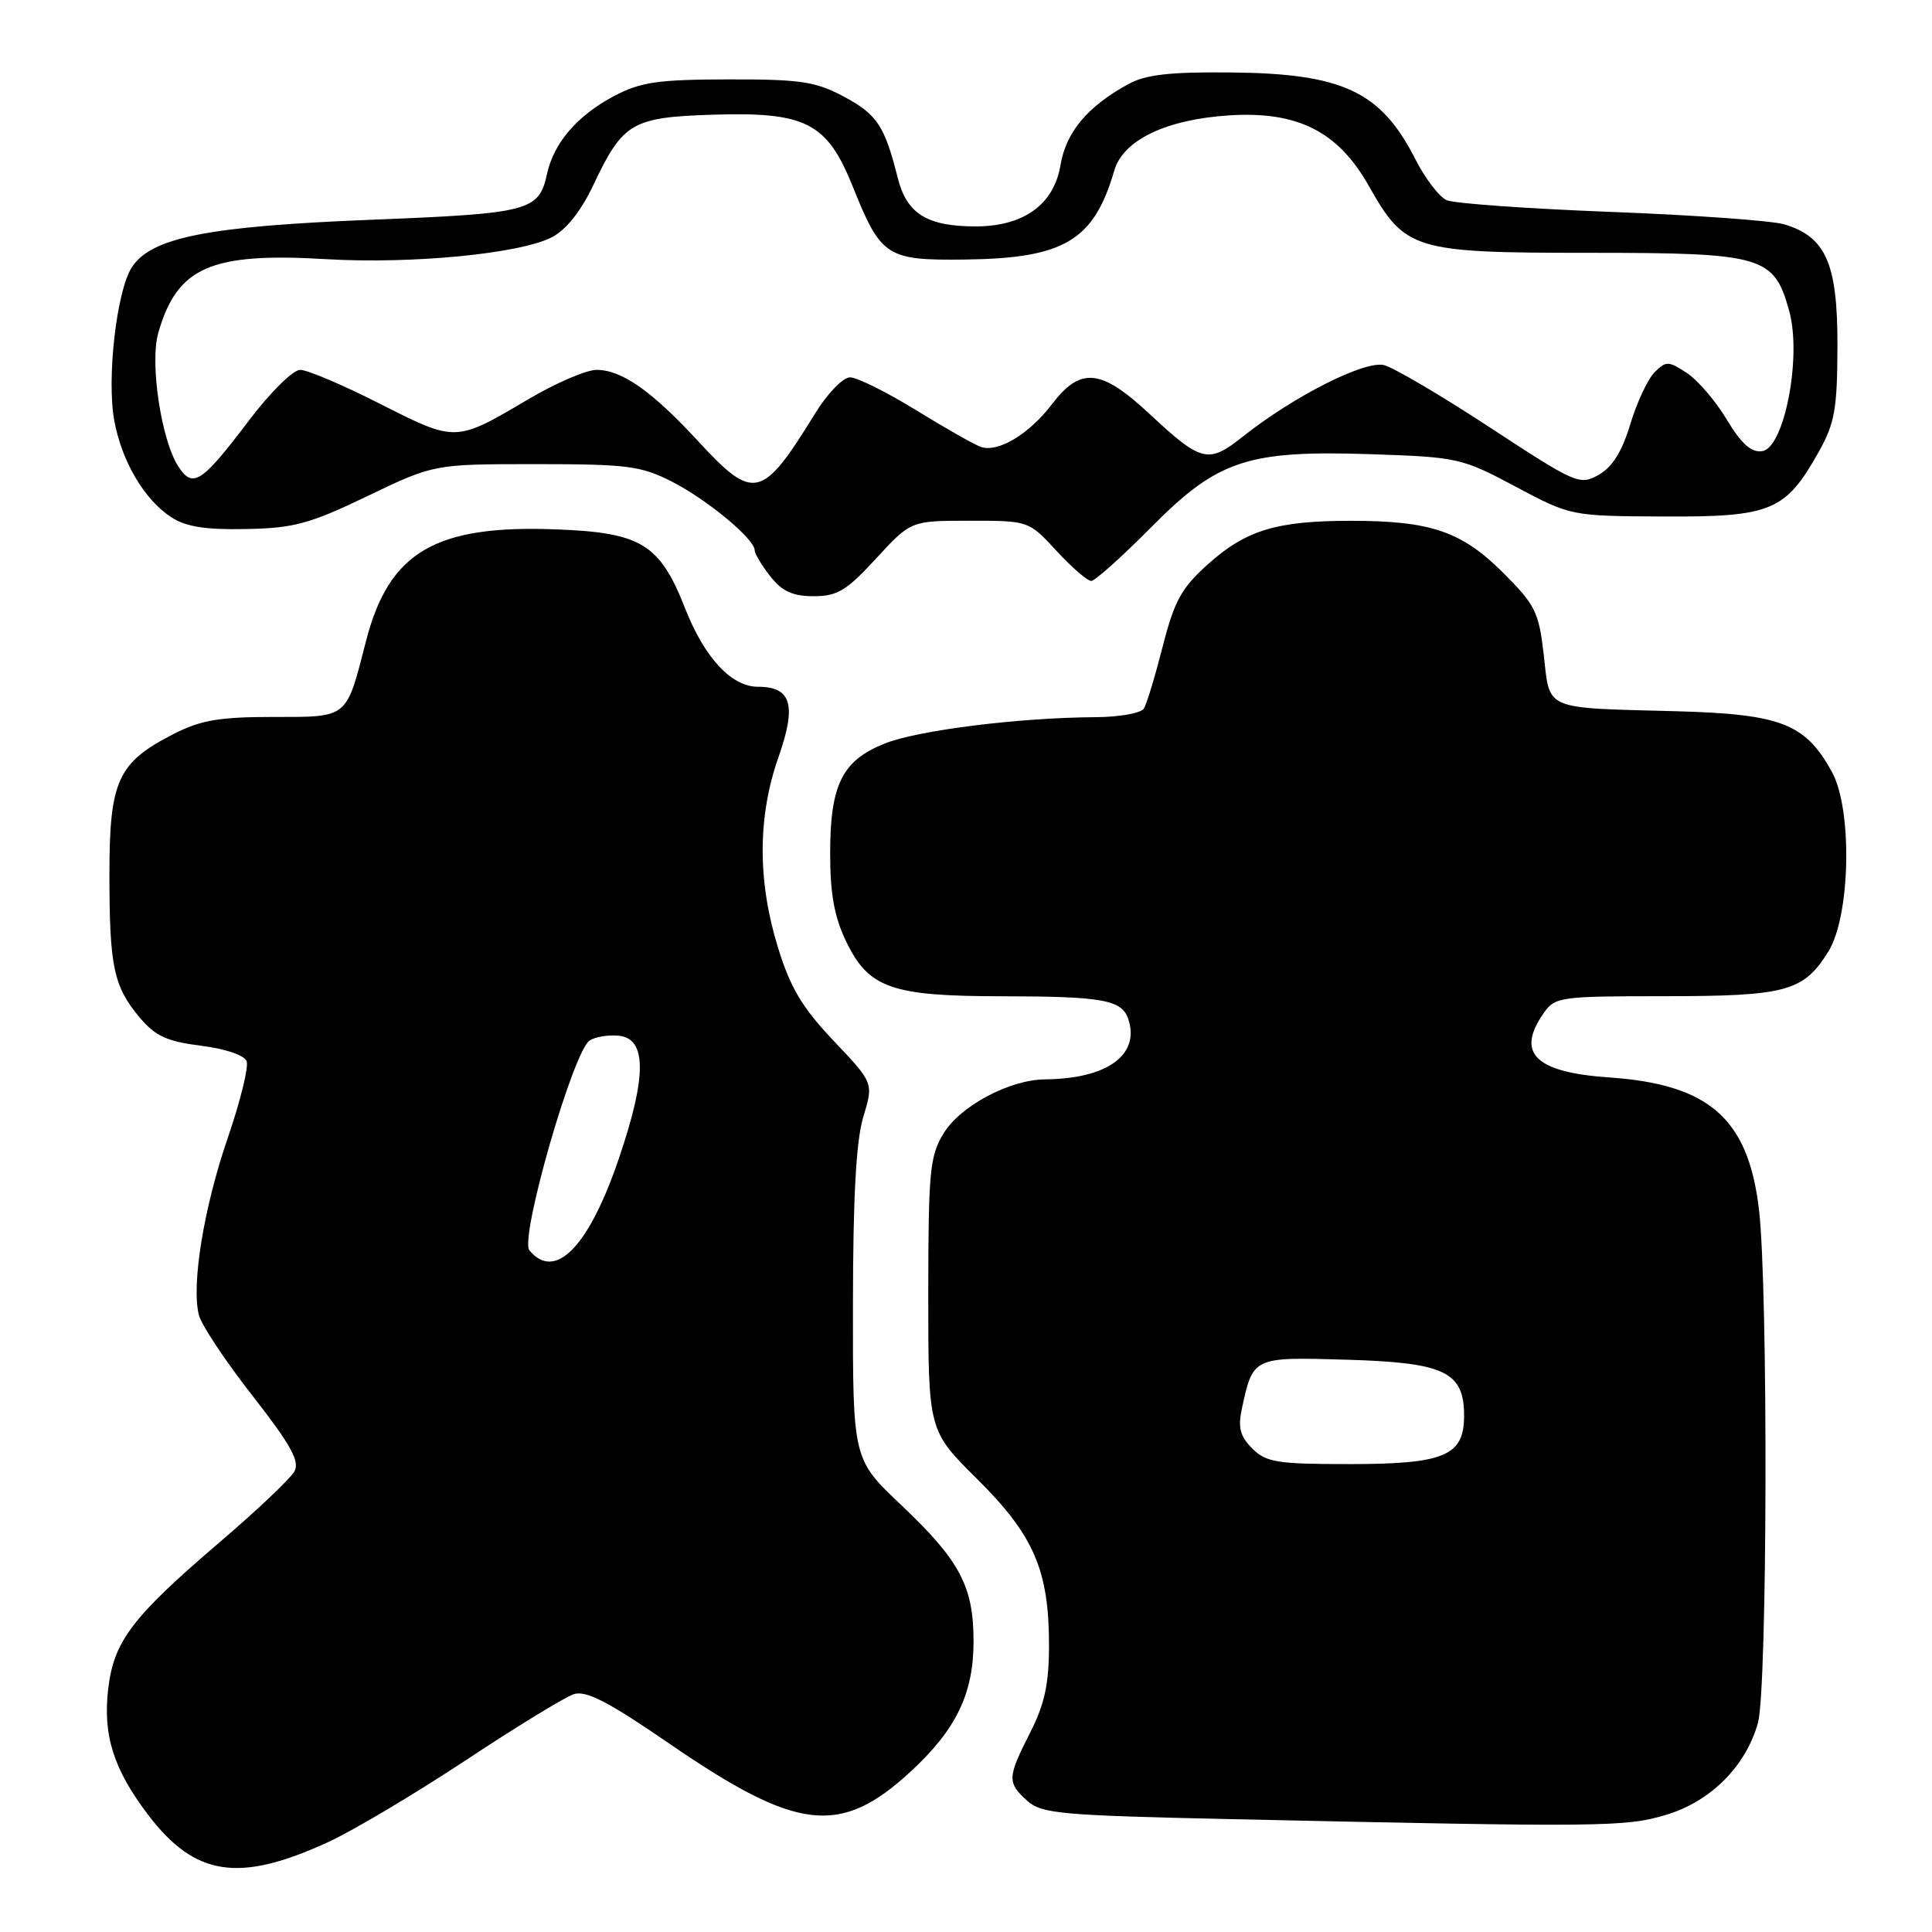 <?xml version="1.0" encoding="UTF-8" standalone="no"?>
<!DOCTYPE svg PUBLIC "-//W3C//DTD SVG 1.1//EN" "http://www.w3.org/Graphics/SVG/1.1/DTD/svg11.dtd" >
<svg xmlns="http://www.w3.org/2000/svg" xmlns:xlink="http://www.w3.org/1999/xlink" version="1.1" viewBox="0 0 256 256">
 <g >
 <path fill="currentColor"
d=" M 43.50 244.08 C 46.80 242.56 55.00 237.68 61.72 233.24 C 68.44 228.79 74.89 224.85 76.05 224.48 C 77.67 223.97 80.66 225.52 88.59 230.97 C 105.66 242.70 111.32 243.36 120.68 234.73 C 126.70 229.17 129.00 224.42 129.00 217.49 C 129.00 210.19 127.19 206.79 119.42 199.43 C 113.00 193.36 113.00 193.36 113.02 172.93 C 113.03 158.58 113.44 151.16 114.39 148.00 C 115.76 143.50 115.76 143.50 110.47 137.92 C 106.30 133.52 104.74 130.91 103.09 125.57 C 100.36 116.73 100.38 108.19 103.16 100.30 C 105.58 93.41 104.87 91.00 100.43 91.00 C 96.92 91.00 93.35 87.16 90.77 80.59 C 87.44 72.10 84.97 70.58 73.83 70.15 C 57.67 69.51 51.54 73.10 48.49 84.98 C 45.84 95.30 46.21 95.00 36.18 95.00 C 29.07 95.00 26.60 95.42 23.02 97.25 C 15.60 101.04 14.50 103.44 14.50 115.82 C 14.50 128.13 15.05 130.71 18.53 134.85 C 20.58 137.28 22.13 138.00 26.61 138.56 C 29.84 138.96 32.38 139.82 32.68 140.62 C 32.97 141.37 31.84 145.95 30.17 150.81 C 27.00 160.04 25.34 170.23 26.35 174.24 C 26.67 175.54 29.86 180.35 33.44 184.92 C 38.48 191.37 39.74 193.62 39.03 194.94 C 38.53 195.88 34.04 200.14 29.05 204.40 C 17.51 214.27 15.09 217.46 14.34 223.75 C 13.61 229.94 15.05 234.47 19.67 240.53 C 25.88 248.65 31.68 249.51 43.50 244.08 Z  M 220.72 240.49 C 226.65 238.73 231.34 234.04 232.94 228.28 C 234.19 223.77 234.30 170.86 233.08 160.33 C 231.68 148.25 226.52 143.68 213.26 142.77 C 203.40 142.09 200.82 139.56 204.56 134.22 C 206.04 132.10 206.77 132.00 220.51 132.00 C 236.70 132.00 238.98 131.38 242.27 126.08 C 245.19 121.39 245.48 107.32 242.76 102.33 C 239.24 95.87 236.02 94.62 222.05 94.24 C 204.42 93.78 205.39 94.19 204.56 86.80 C 203.91 81.11 203.45 80.16 199.18 75.90 C 193.68 70.41 189.59 69.01 179.00 69.01 C 169.16 69.01 165.10 70.24 160.05 74.77 C 156.54 77.92 155.61 79.62 154.07 85.64 C 153.07 89.56 151.95 93.28 151.57 93.89 C 151.19 94.50 148.32 95.01 145.19 95.03 C 135.09 95.08 121.61 96.76 117.21 98.53 C 111.57 100.79 110.00 103.98 110.00 113.13 C 110.00 118.49 110.56 121.52 112.14 124.79 C 115.12 130.94 118.14 132.00 132.72 132.01 C 146.24 132.03 148.70 132.48 149.53 135.11 C 151.03 139.82 146.67 142.94 138.50 143.02 C 133.77 143.06 127.26 146.53 125.02 150.19 C 123.20 153.19 123.01 155.21 123.00 171.53 C 123.00 189.56 123.00 189.56 129.47 195.97 C 136.99 203.43 139.00 208.07 139.00 218.01 C 139.00 223.12 138.42 225.80 136.50 229.58 C 133.47 235.56 133.44 236.18 136.10 238.60 C 138.02 240.33 140.47 240.55 163.35 241.05 C 212.34 242.12 215.34 242.09 220.72 240.49 Z  M 116.09 74.00 C 120.69 69.00 120.69 69.00 128.50 69.00 C 136.31 69.00 136.31 69.00 140.00 73.00 C 142.03 75.20 144.10 76.99 144.60 76.98 C 145.09 76.97 148.62 73.81 152.44 69.96 C 161.38 60.92 165.26 59.63 181.86 60.19 C 193.14 60.57 193.73 60.70 200.82 64.48 C 208.15 68.38 208.15 68.38 220.49 68.44 C 234.68 68.51 236.60 67.71 240.97 59.91 C 243.12 56.08 243.45 54.23 243.47 45.82 C 243.50 34.94 241.95 31.38 236.43 29.73 C 234.82 29.24 224.50 28.50 213.50 28.08 C 202.50 27.66 192.69 26.96 191.70 26.53 C 190.72 26.10 188.85 23.67 187.56 21.13 C 182.98 12.10 177.94 9.73 163.00 9.60 C 154.99 9.52 151.79 9.89 149.50 11.15 C 144.06 14.14 141.26 17.49 140.51 21.92 C 139.64 27.11 135.63 29.99 129.30 30.00 C 122.85 30.00 120.15 28.33 118.96 23.59 C 117.21 16.65 116.23 15.16 111.79 12.79 C 108.06 10.80 106.07 10.50 96.50 10.52 C 87.12 10.54 84.89 10.87 81.34 12.74 C 76.51 15.30 73.40 18.91 72.50 22.98 C 71.41 27.98 70.26 28.28 49.19 29.12 C 27.55 29.98 20.06 31.46 17.48 35.40 C 15.45 38.49 14.11 50.22 15.15 55.78 C 16.16 61.18 19.12 66.19 22.67 68.52 C 24.62 69.80 27.19 70.21 32.60 70.10 C 38.96 69.98 41.01 69.42 48.70 65.73 C 57.50 61.50 57.50 61.50 71.00 61.50 C 83.20 61.50 84.94 61.73 89.09 63.85 C 93.74 66.23 100.00 71.43 100.00 72.92 C 100.00 73.36 100.93 74.92 102.07 76.37 C 103.64 78.36 105.04 79.00 107.82 79.00 C 110.95 79.00 112.18 78.26 116.09 74.00 Z  M 70.15 165.68 C 68.82 164.08 75.94 139.30 78.13 137.87 C 78.89 137.38 80.62 137.10 82.00 137.24 C 85.70 137.62 85.71 142.61 82.03 153.43 C 78.04 165.21 73.57 169.81 70.15 165.68 Z  M 165.93 191.93 C 164.32 190.32 164.02 189.17 164.55 186.68 C 166.04 179.78 165.99 179.80 178.48 180.17 C 191.45 180.55 194.00 181.77 194.00 187.60 C 194.00 192.91 191.40 194.00 178.78 194.00 C 169.22 194.00 167.77 193.77 165.93 191.93 Z  M 23.61 61.78 C 21.36 58.28 19.83 48.08 20.97 44.12 C 23.47 35.38 27.91 33.43 43.23 34.34 C 54.56 35.01 68.90 33.62 73.12 31.44 C 75.01 30.46 76.98 27.99 78.61 24.54 C 82.53 16.25 83.72 15.55 94.35 15.20 C 106.79 14.80 109.59 16.23 113.00 24.73 C 116.74 34.05 117.47 34.52 127.92 34.39 C 141.03 34.22 144.94 31.89 147.65 22.59 C 148.83 18.56 154.51 15.83 162.83 15.29 C 171.91 14.70 177.29 17.40 181.36 24.61 C 186.19 33.16 187.30 33.50 210.54 33.50 C 233.66 33.50 235.08 33.91 237.09 41.25 C 238.76 47.32 236.42 59.37 233.50 59.78 C 232.05 59.99 230.76 58.83 228.81 55.60 C 227.34 53.14 224.95 50.36 223.50 49.41 C 221.07 47.82 220.76 47.81 219.24 49.33 C 218.34 50.23 216.89 53.33 216.02 56.21 C 214.93 59.85 213.64 61.90 211.83 62.92 C 209.32 64.33 208.82 64.11 197.48 56.68 C 191.02 52.44 184.68 48.71 183.39 48.38 C 180.83 47.74 171.41 52.51 164.68 57.85 C 160.11 61.49 159.20 61.26 152.31 54.84 C 145.89 48.85 143.18 48.58 139.39 53.56 C 136.37 57.52 132.29 59.98 130.00 59.23 C 129.18 58.96 125.31 56.77 121.42 54.37 C 117.52 51.97 113.57 50.00 112.64 50.00 C 111.71 50.00 109.65 52.11 108.03 54.75 C 100.97 66.21 99.90 66.47 92.48 58.43 C 86.37 51.81 82.39 49.02 79.06 49.01 C 77.72 49.00 73.67 50.74 70.06 52.87 C 60.33 58.62 60.44 58.61 50.40 53.53 C 45.51 51.04 40.73 49.01 39.78 49.01 C 38.83 49.00 35.79 52.01 32.96 55.75 C 26.70 64.03 25.54 64.77 23.61 61.78 Z "/>
</g>
</svg>